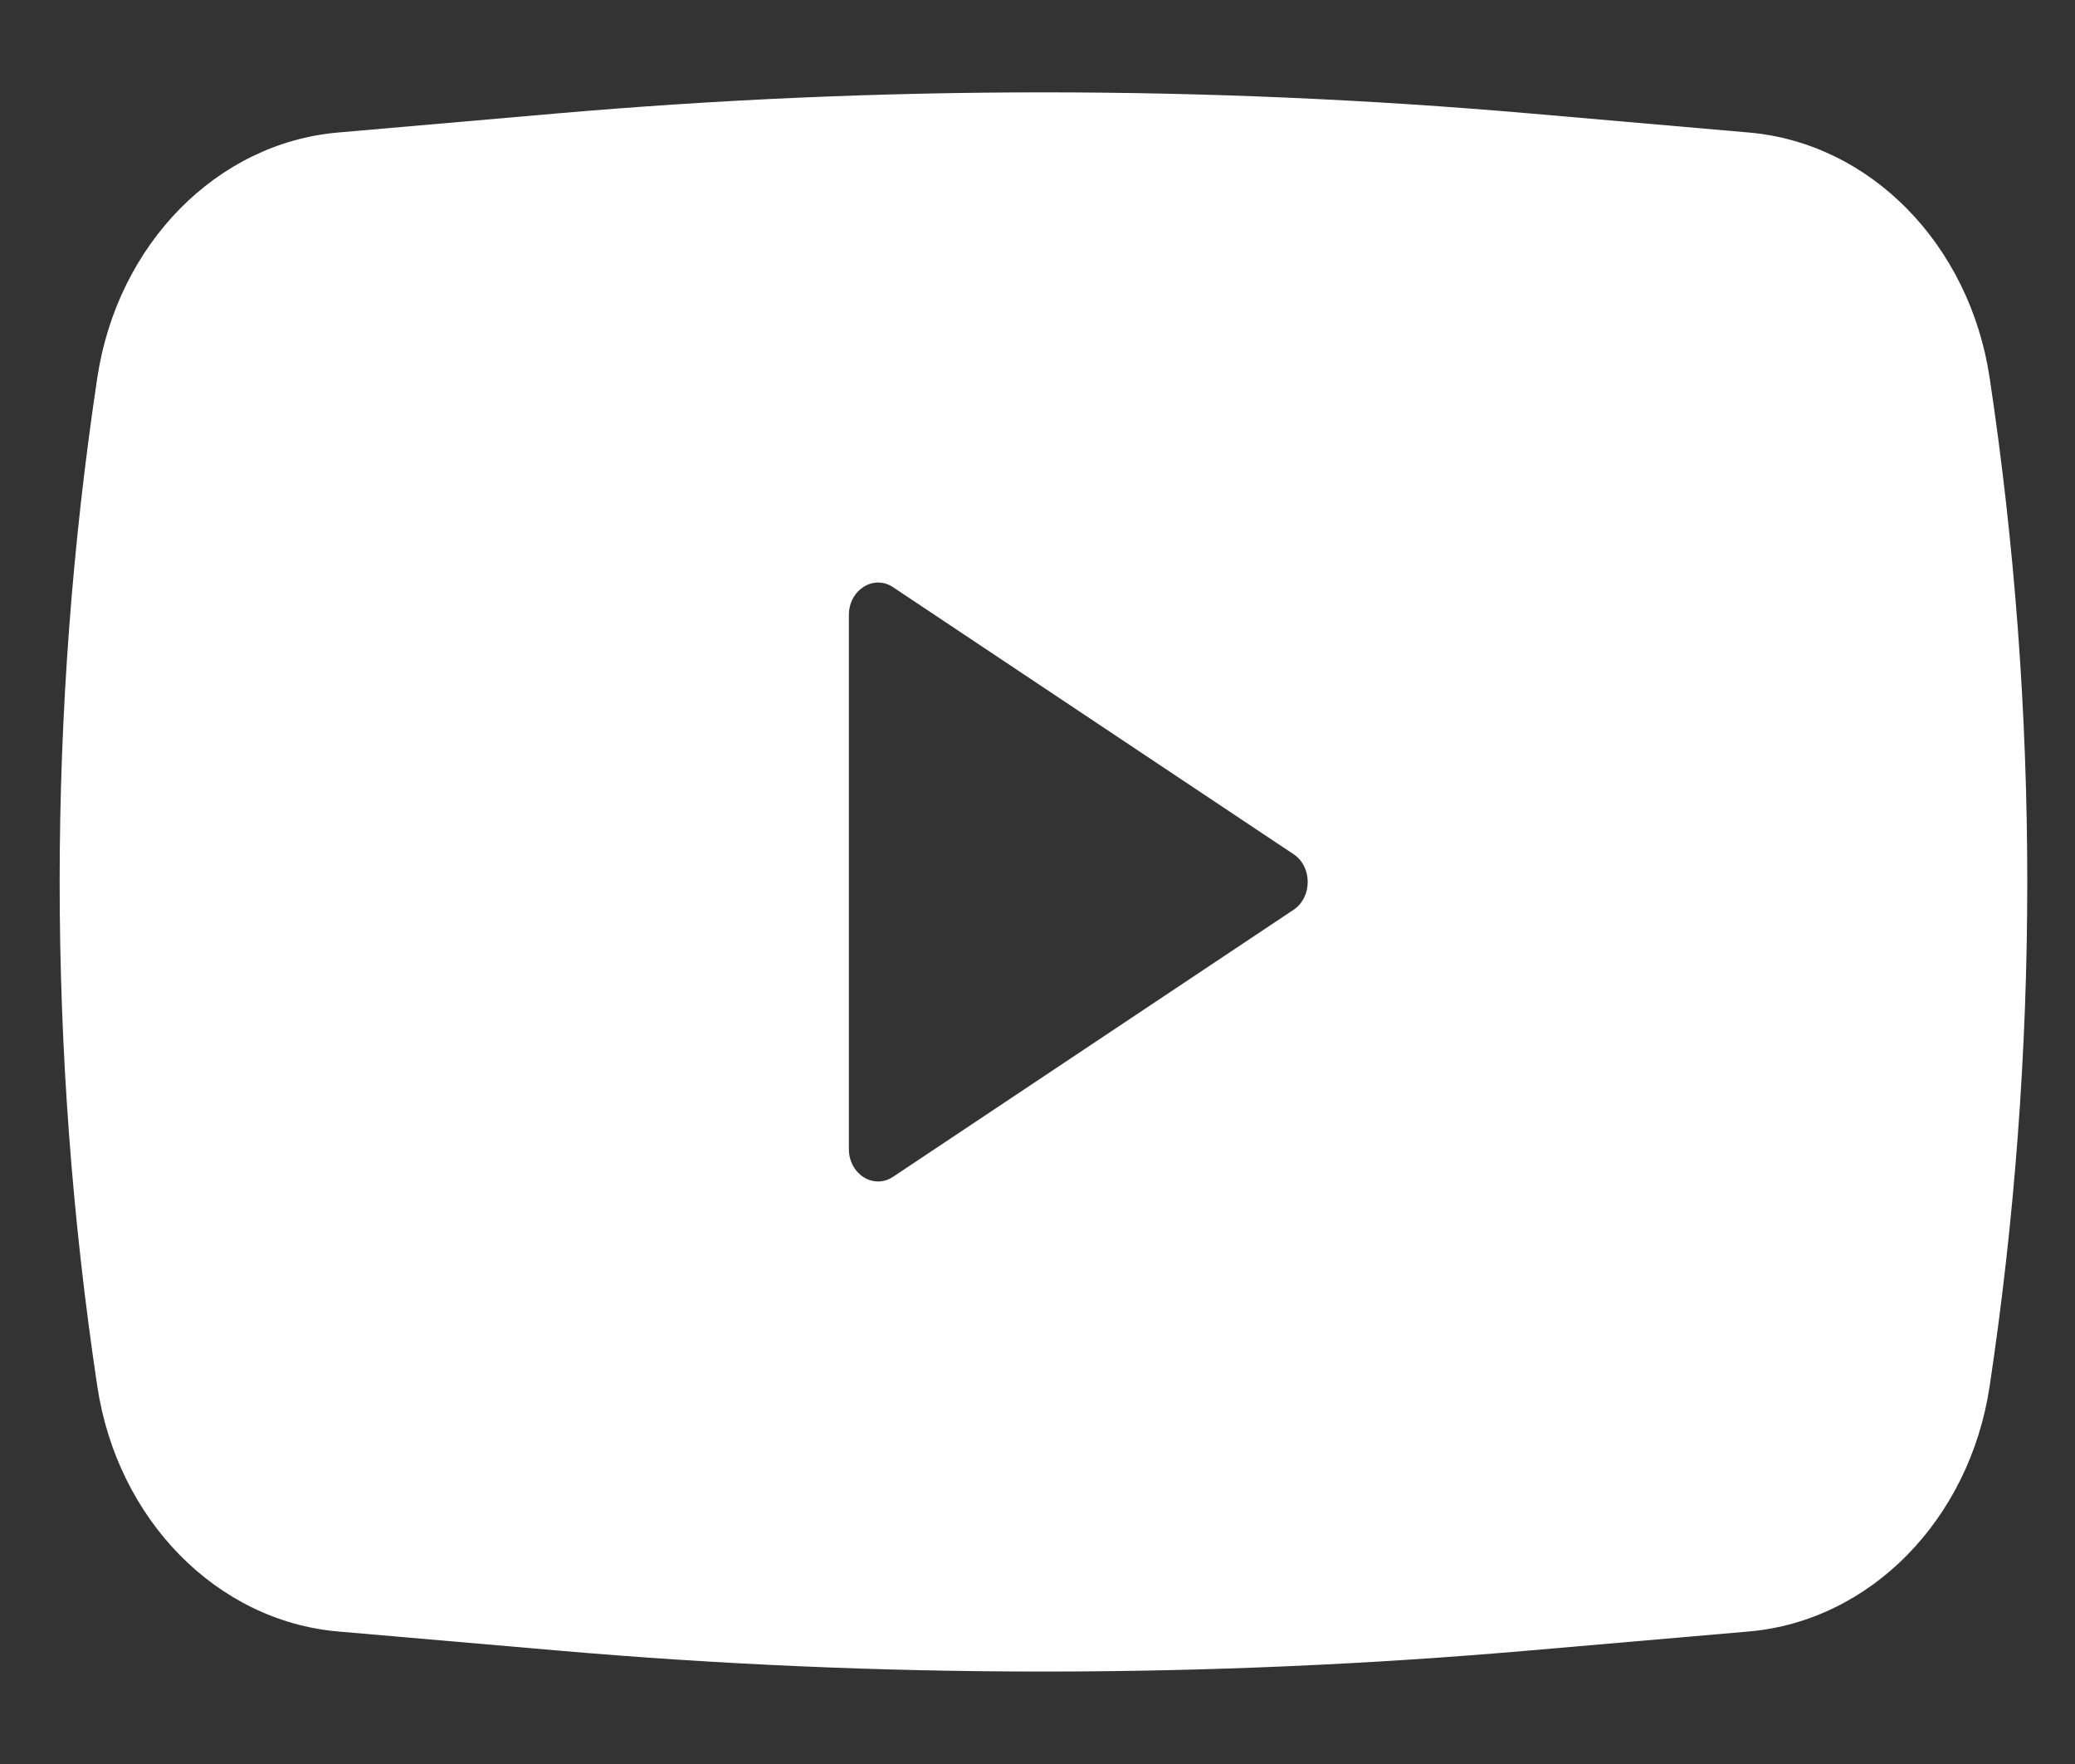 <svg width="20" height="17" viewBox="0 0 20 17" fill="none" xmlns="http://www.w3.org/2000/svg">
<rect x="0" y="0" width="20" height="17" fill="#333333" stroke="none"/>
<path fill-rule="evenodd" clip-rule="evenodd" d="M5.359 1.094C8.487 0.822 11.628 0.822 14.755 1.094L16.856 1.277C18.026 1.378 18.983 2.353 19.177 3.639C19.661 6.857 19.661 10.142 19.177 13.361C18.983 14.647 18.026 15.621 16.856 15.723L14.755 15.905C11.628 16.177 8.487 16.177 5.359 15.905L3.259 15.723C2.089 15.621 1.132 14.647 0.938 13.361C0.454 10.142 0.454 6.857 0.938 3.639C1.132 2.353 2.089 1.378 3.259 1.277L5.359 1.094ZM8.182 11.073V5.927C8.182 5.684 8.421 5.534 8.608 5.659L12.468 8.232C12.65 8.353 12.65 8.646 12.468 8.768L8.608 11.341C8.421 11.466 8.182 11.316 8.182 11.073Z" fill="white"/>
</svg>
